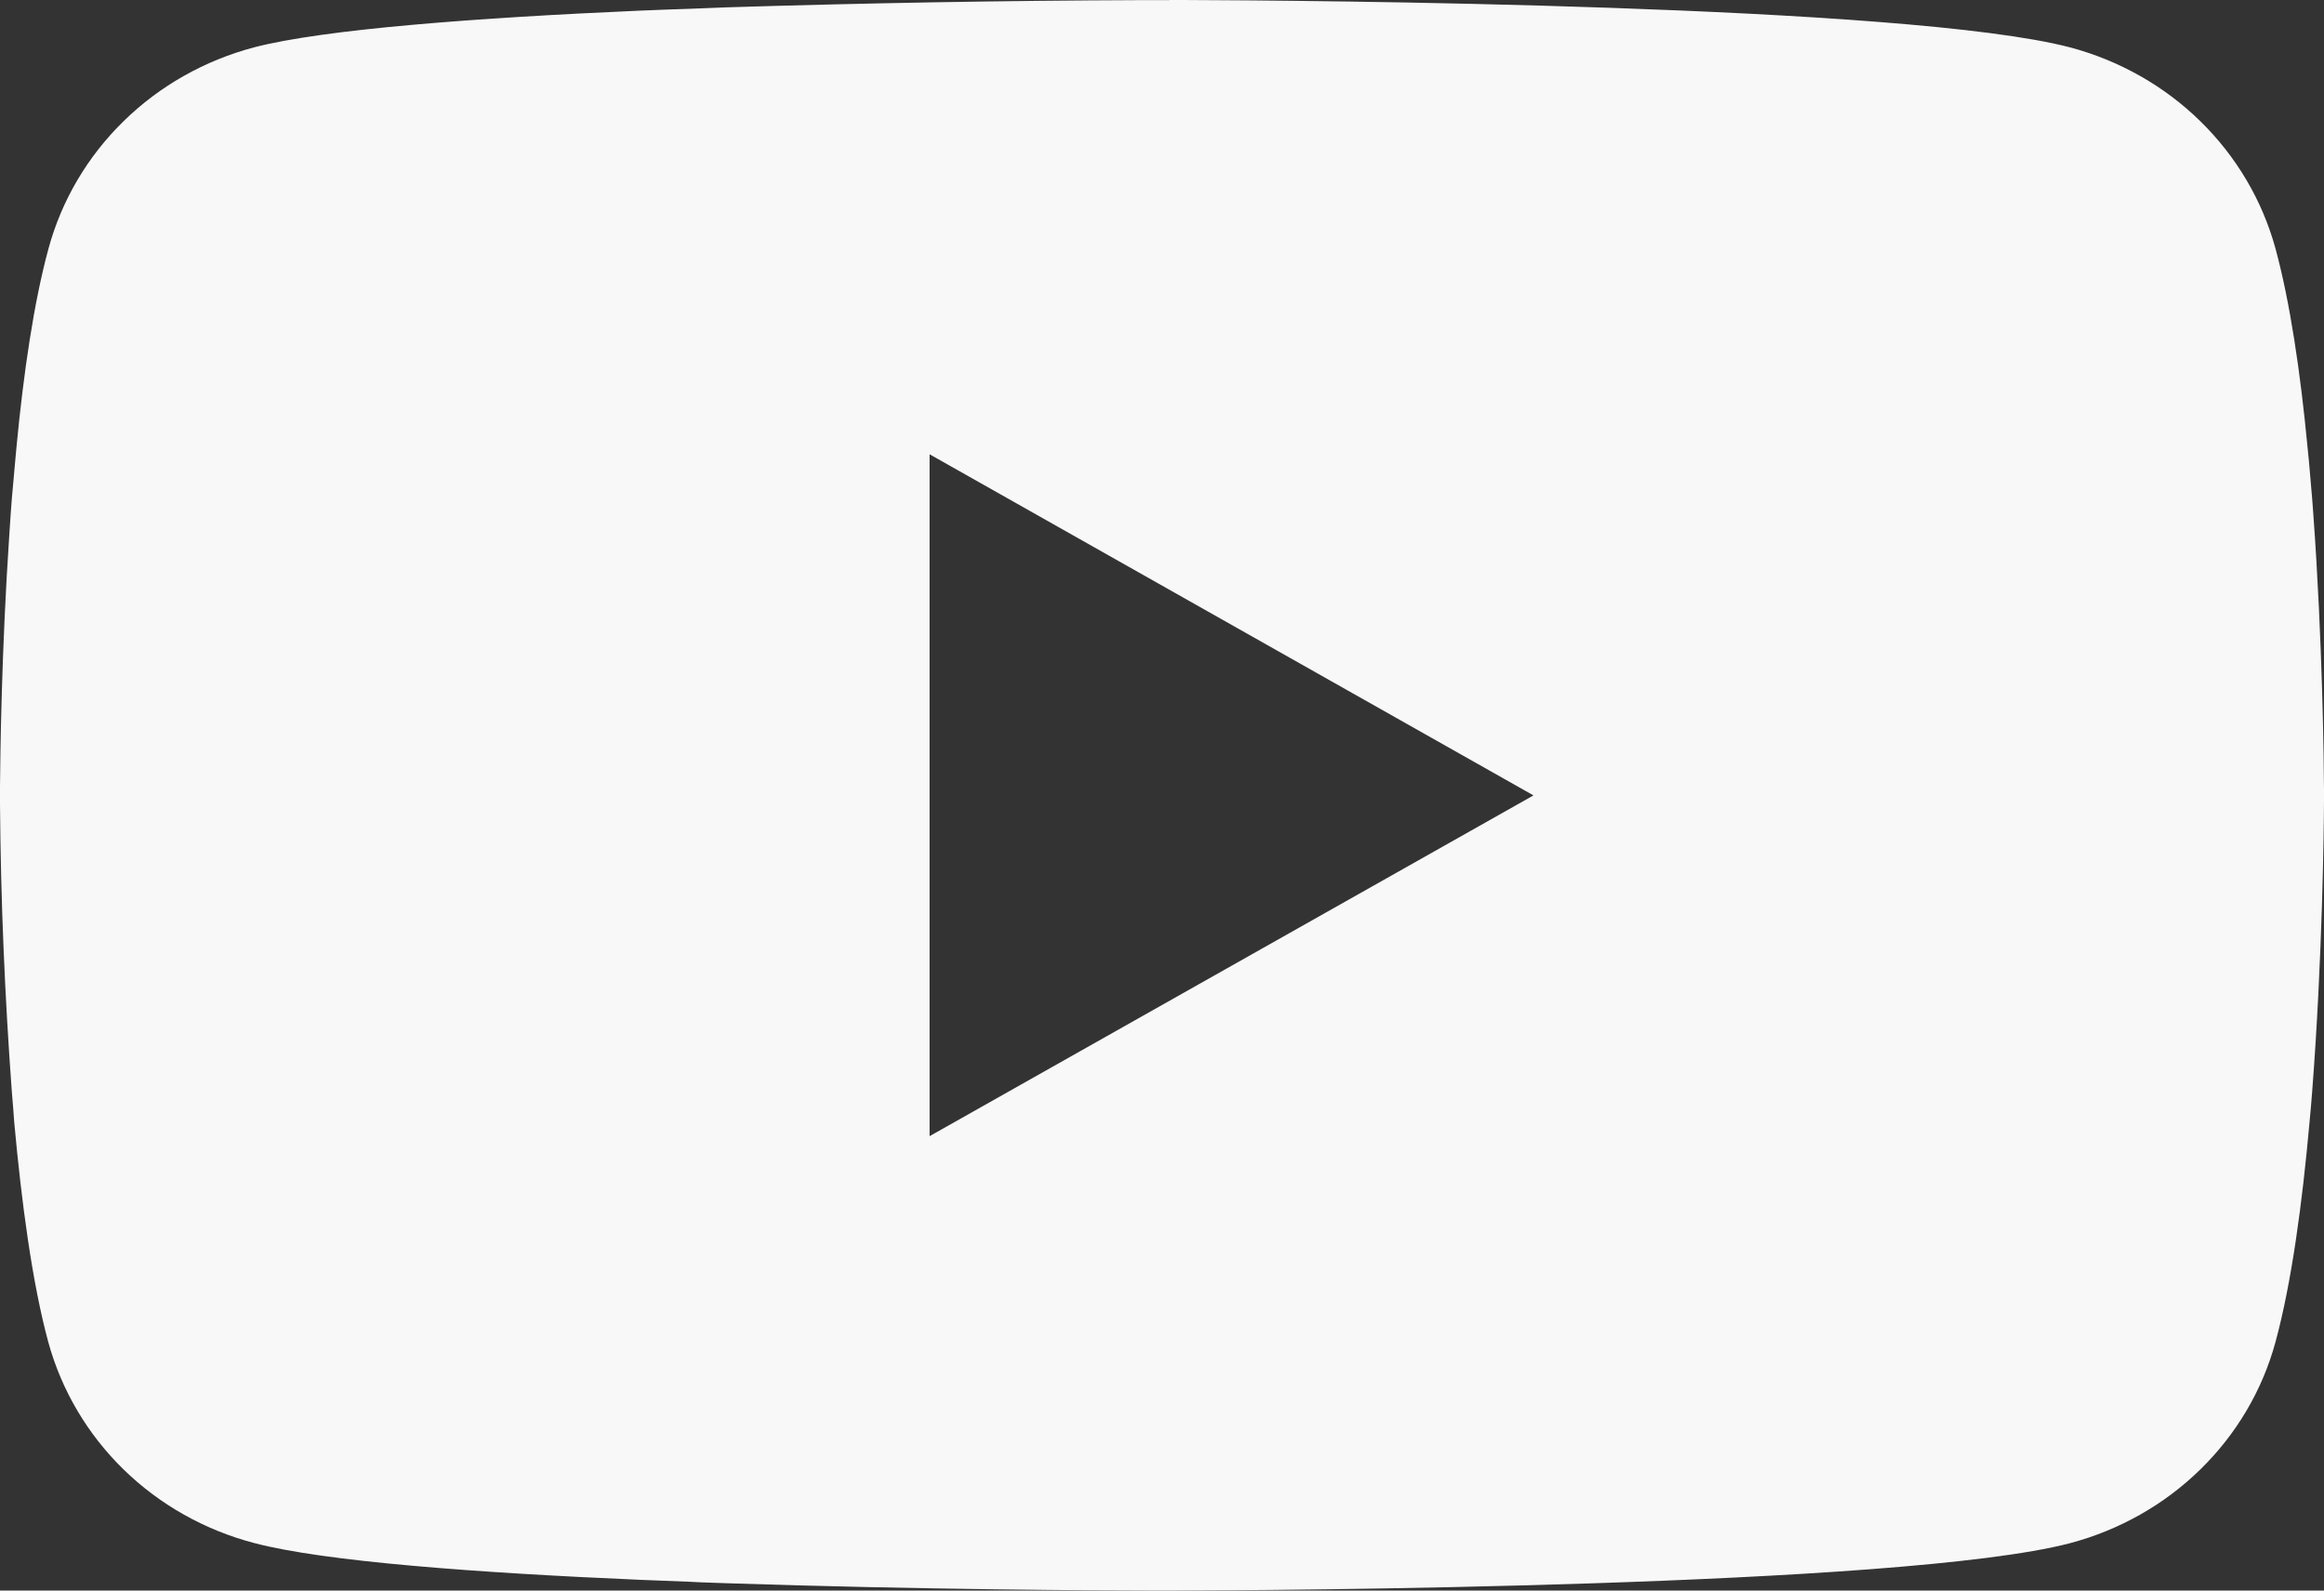 <svg width="19" height="13" viewBox="0 0 19 13" fill="none" xmlns="http://www.w3.org/2000/svg">
<rect x="0" y="0" width="19" height="13" fill="#333333" stroke="none"/>
<path d="M9.561 0H9.667C10.643 0.003 15.589 0.038 16.923 0.387C17.326 0.494 17.694 0.702 17.988 0.99C18.283 1.278 18.495 1.637 18.603 2.03C18.723 2.47 18.808 3.051 18.865 3.652L18.877 3.772L18.903 4.073L18.912 4.193C18.989 5.25 18.999 6.24 19 6.457V6.543C18.999 6.768 18.988 7.825 18.903 8.926L18.893 9.048L18.882 9.168C18.823 9.83 18.735 10.486 18.603 10.97C18.496 11.363 18.284 11.722 17.989 12.01C17.694 12.299 17.326 12.506 16.923 12.613C15.545 12.973 10.309 12.999 9.584 13H9.415C9.048 13 7.53 12.993 5.939 12.94L5.737 12.933L5.634 12.928L5.431 12.92L5.228 12.912C3.909 12.855 2.654 12.764 2.076 12.611C1.673 12.505 1.305 12.298 1.01 12.01C0.715 11.722 0.503 11.363 0.395 10.97C0.264 10.488 0.176 9.83 0.116 9.168L0.107 9.046L0.097 8.926C0.039 8.142 0.006 7.357 0 6.571L0 6.429C0.002 6.18 0.012 5.321 0.076 4.372L0.084 4.253L0.088 4.193L0.097 4.073L0.124 3.772L0.135 3.652C0.192 3.051 0.277 2.468 0.397 2.03C0.504 1.637 0.716 1.278 1.011 0.99C1.306 0.701 1.674 0.494 2.077 0.387C2.655 0.237 3.911 0.145 5.229 0.087L5.431 0.079L5.635 0.072L5.737 0.068L5.94 0.06C7.07 0.025 8.201 0.005 9.332 0.001H9.561V0ZM7.6 3.713V9.286L12.537 6.501L7.6 3.713Z" fill="#F8F8F8"/>
</svg>
